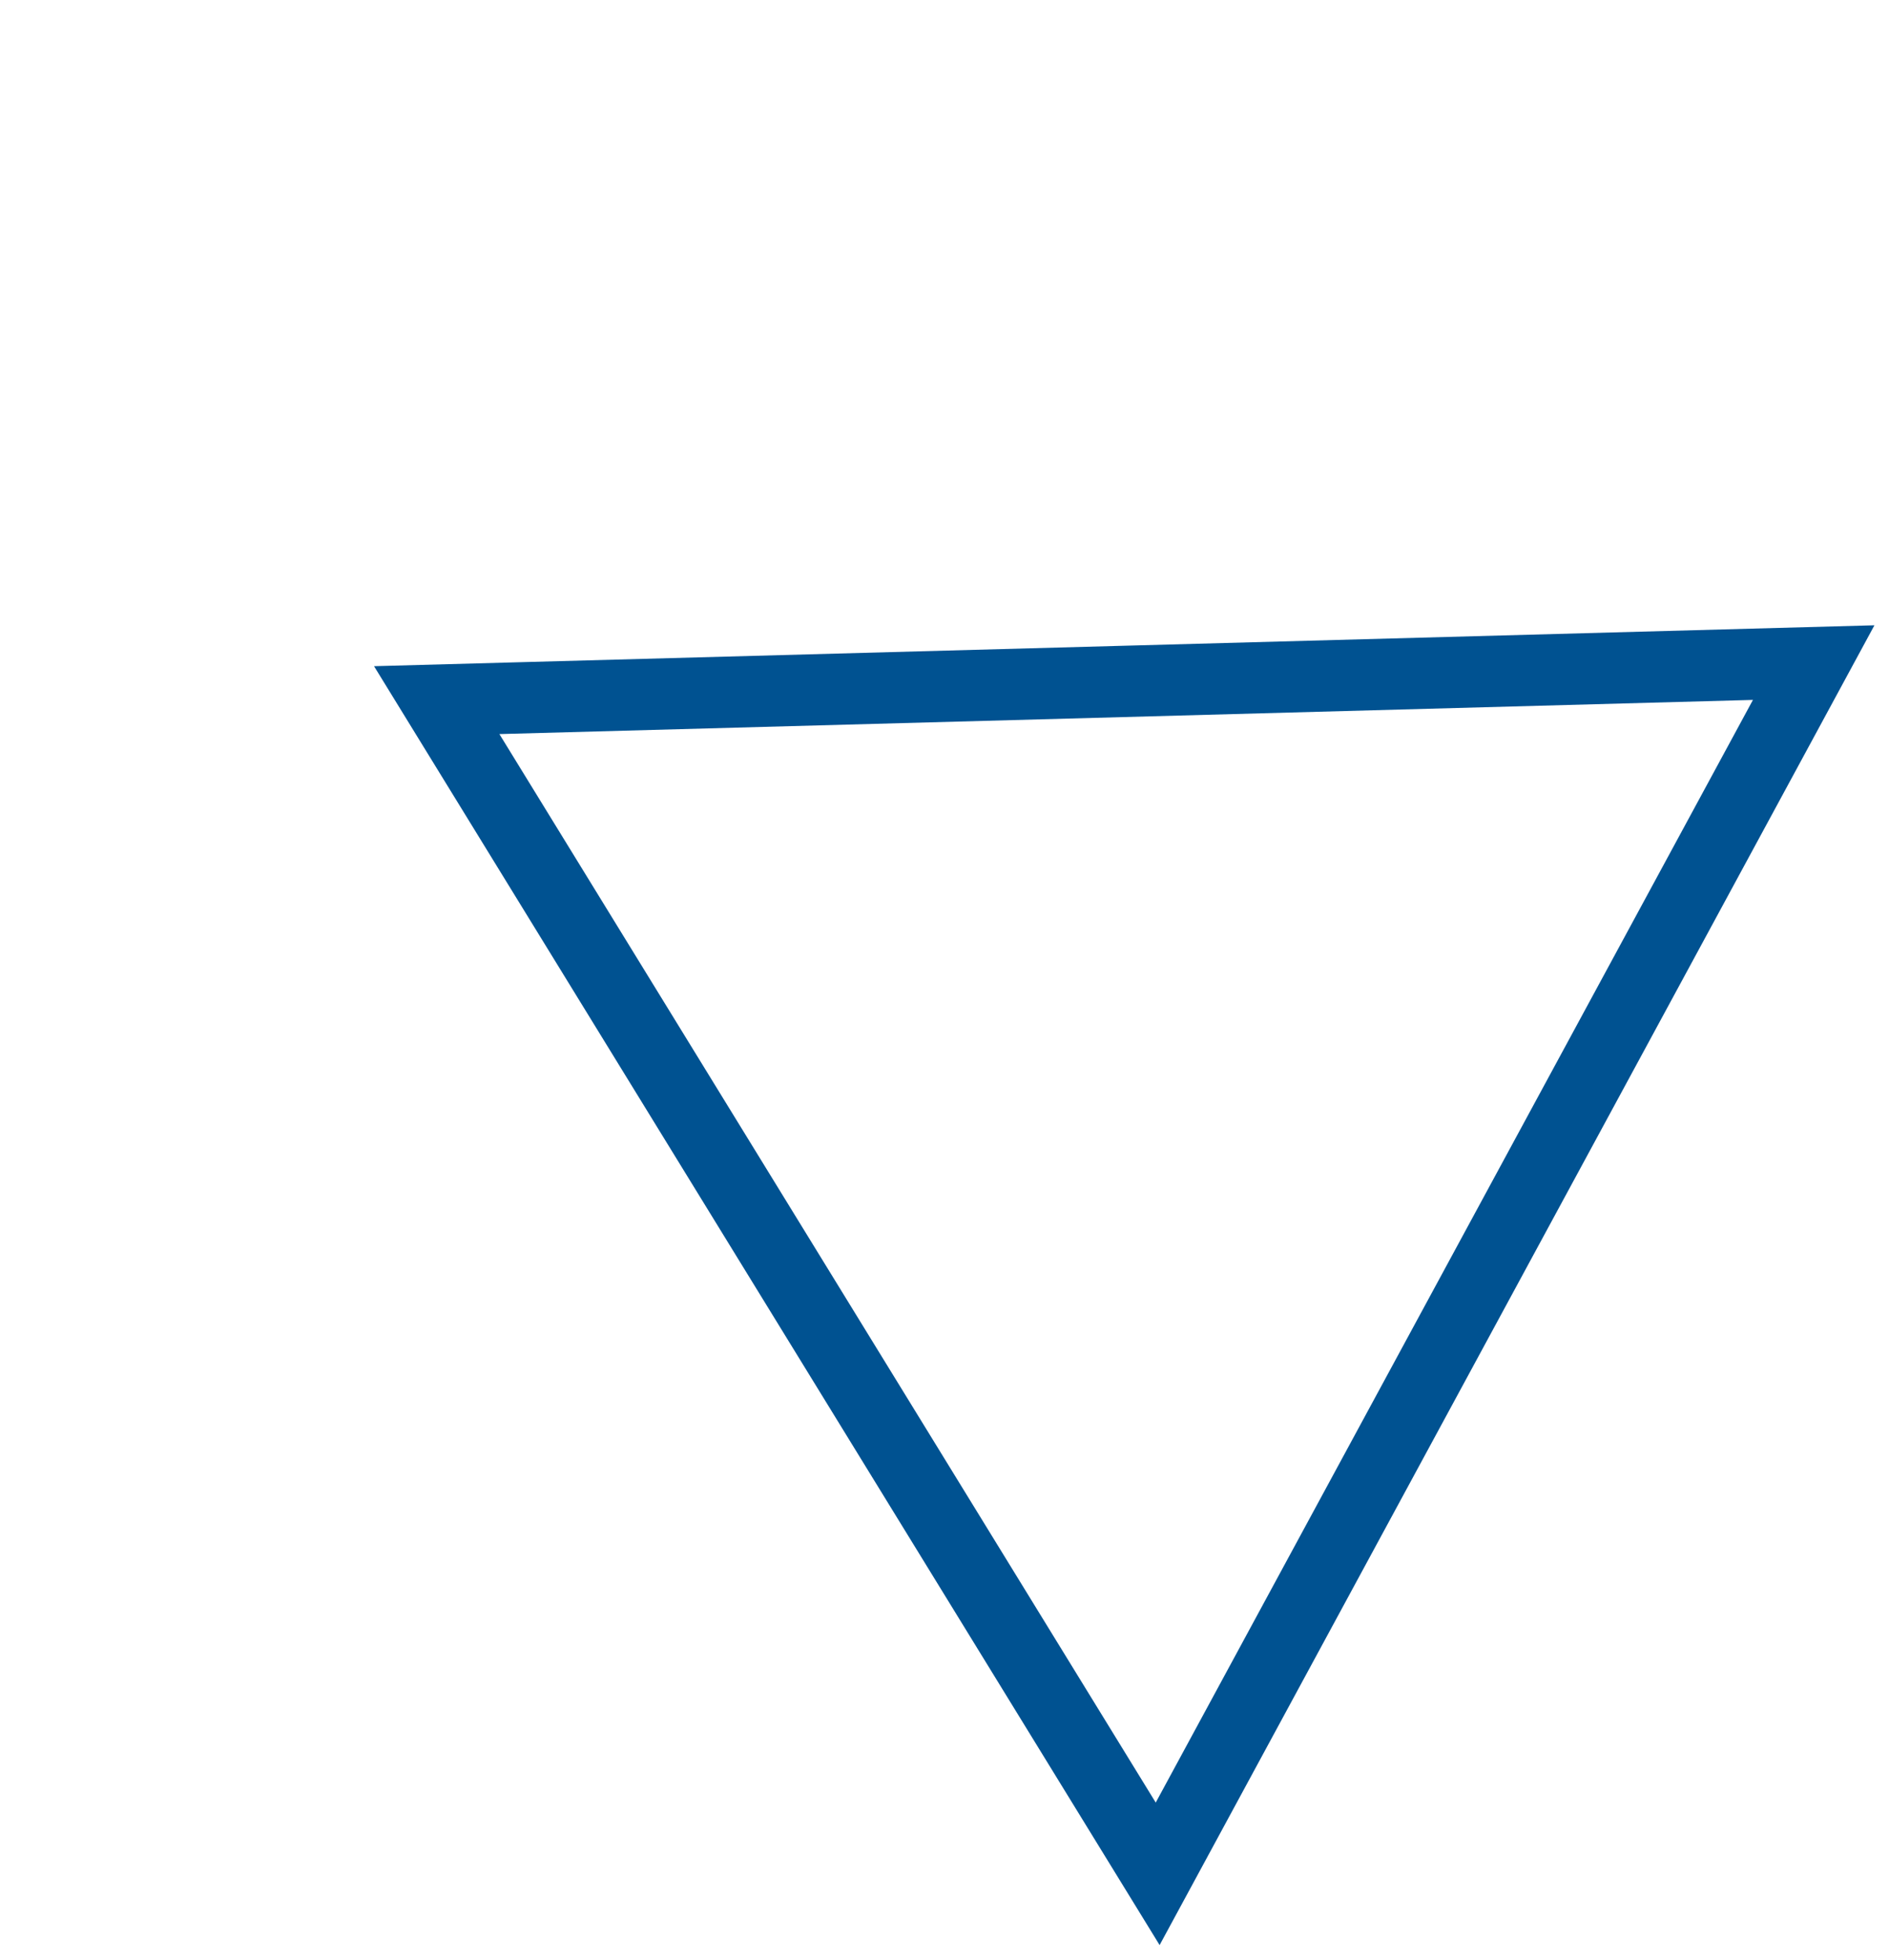 <svg width="53" height="55" viewBox="0 0 53 55" fill="none" xmlns="http://www.w3.org/2000/svg">
<path d="M32.481 52.575L12.253 19.644L50.887 18.591L32.481 52.575Z" stroke="#005291" stroke-width="2"/>
</svg>
